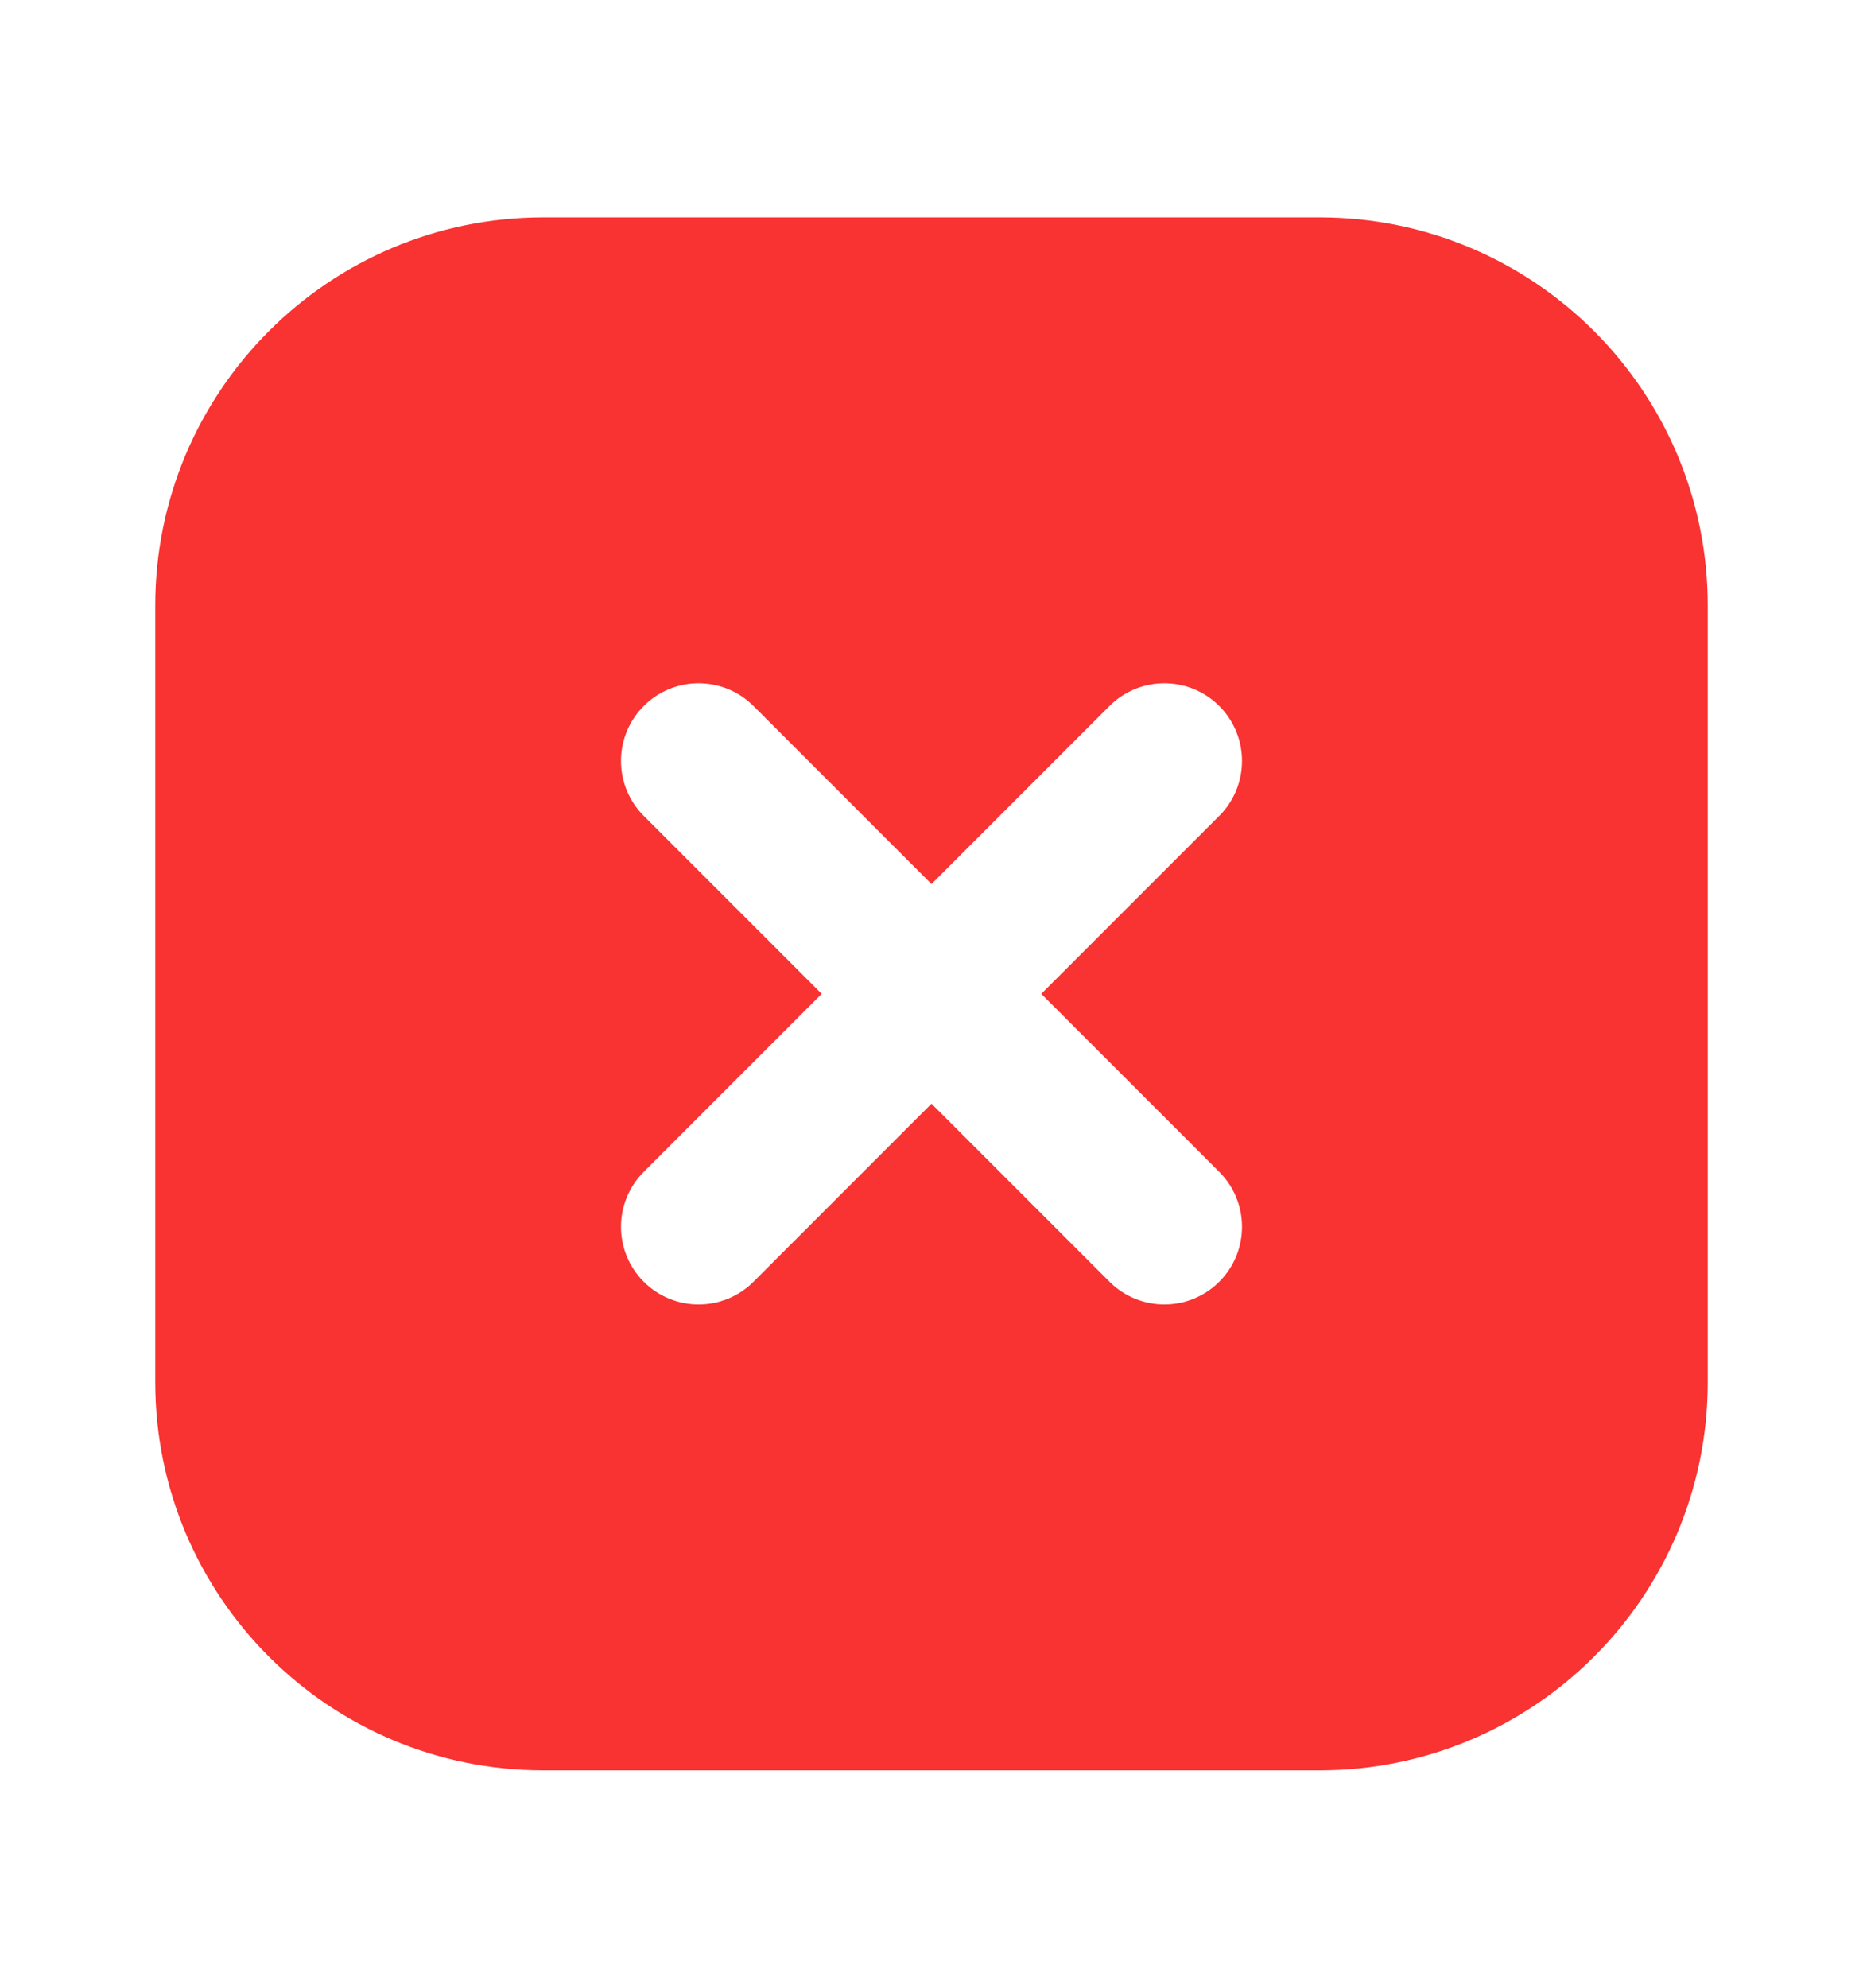 <svg width="15" height="16" viewBox="0 0 15 16" fill="none" xmlns="http://www.w3.org/2000/svg">
<path fill-rule="evenodd" clip-rule="evenodd" d="M4.375 1.75C2.649 1.75 1.25 3.149 1.25 4.875V11.125C1.25 12.851 2.649 14.25 4.375 14.25H10.625C12.351 14.25 13.75 12.851 13.75 11.125V4.875C13.75 3.149 12.351 1.75 10.625 1.75H4.375ZM5.183 5.683C5.427 5.439 5.823 5.439 6.067 5.683L7.5 7.116L8.933 5.683C9.177 5.439 9.573 5.439 9.817 5.683C10.061 5.927 10.061 6.323 9.817 6.567L8.384 8L9.817 9.433C10.061 9.677 10.061 10.073 9.817 10.317C9.573 10.561 9.177 10.561 8.933 10.317L7.5 8.884L6.067 10.317C5.823 10.561 5.427 10.561 5.183 10.317C4.939 10.073 4.939 9.677 5.183 9.433L6.616 8L5.183 6.567C4.939 6.323 4.939 5.927 5.183 5.683Z" fill="#F93232"/>
</svg>

